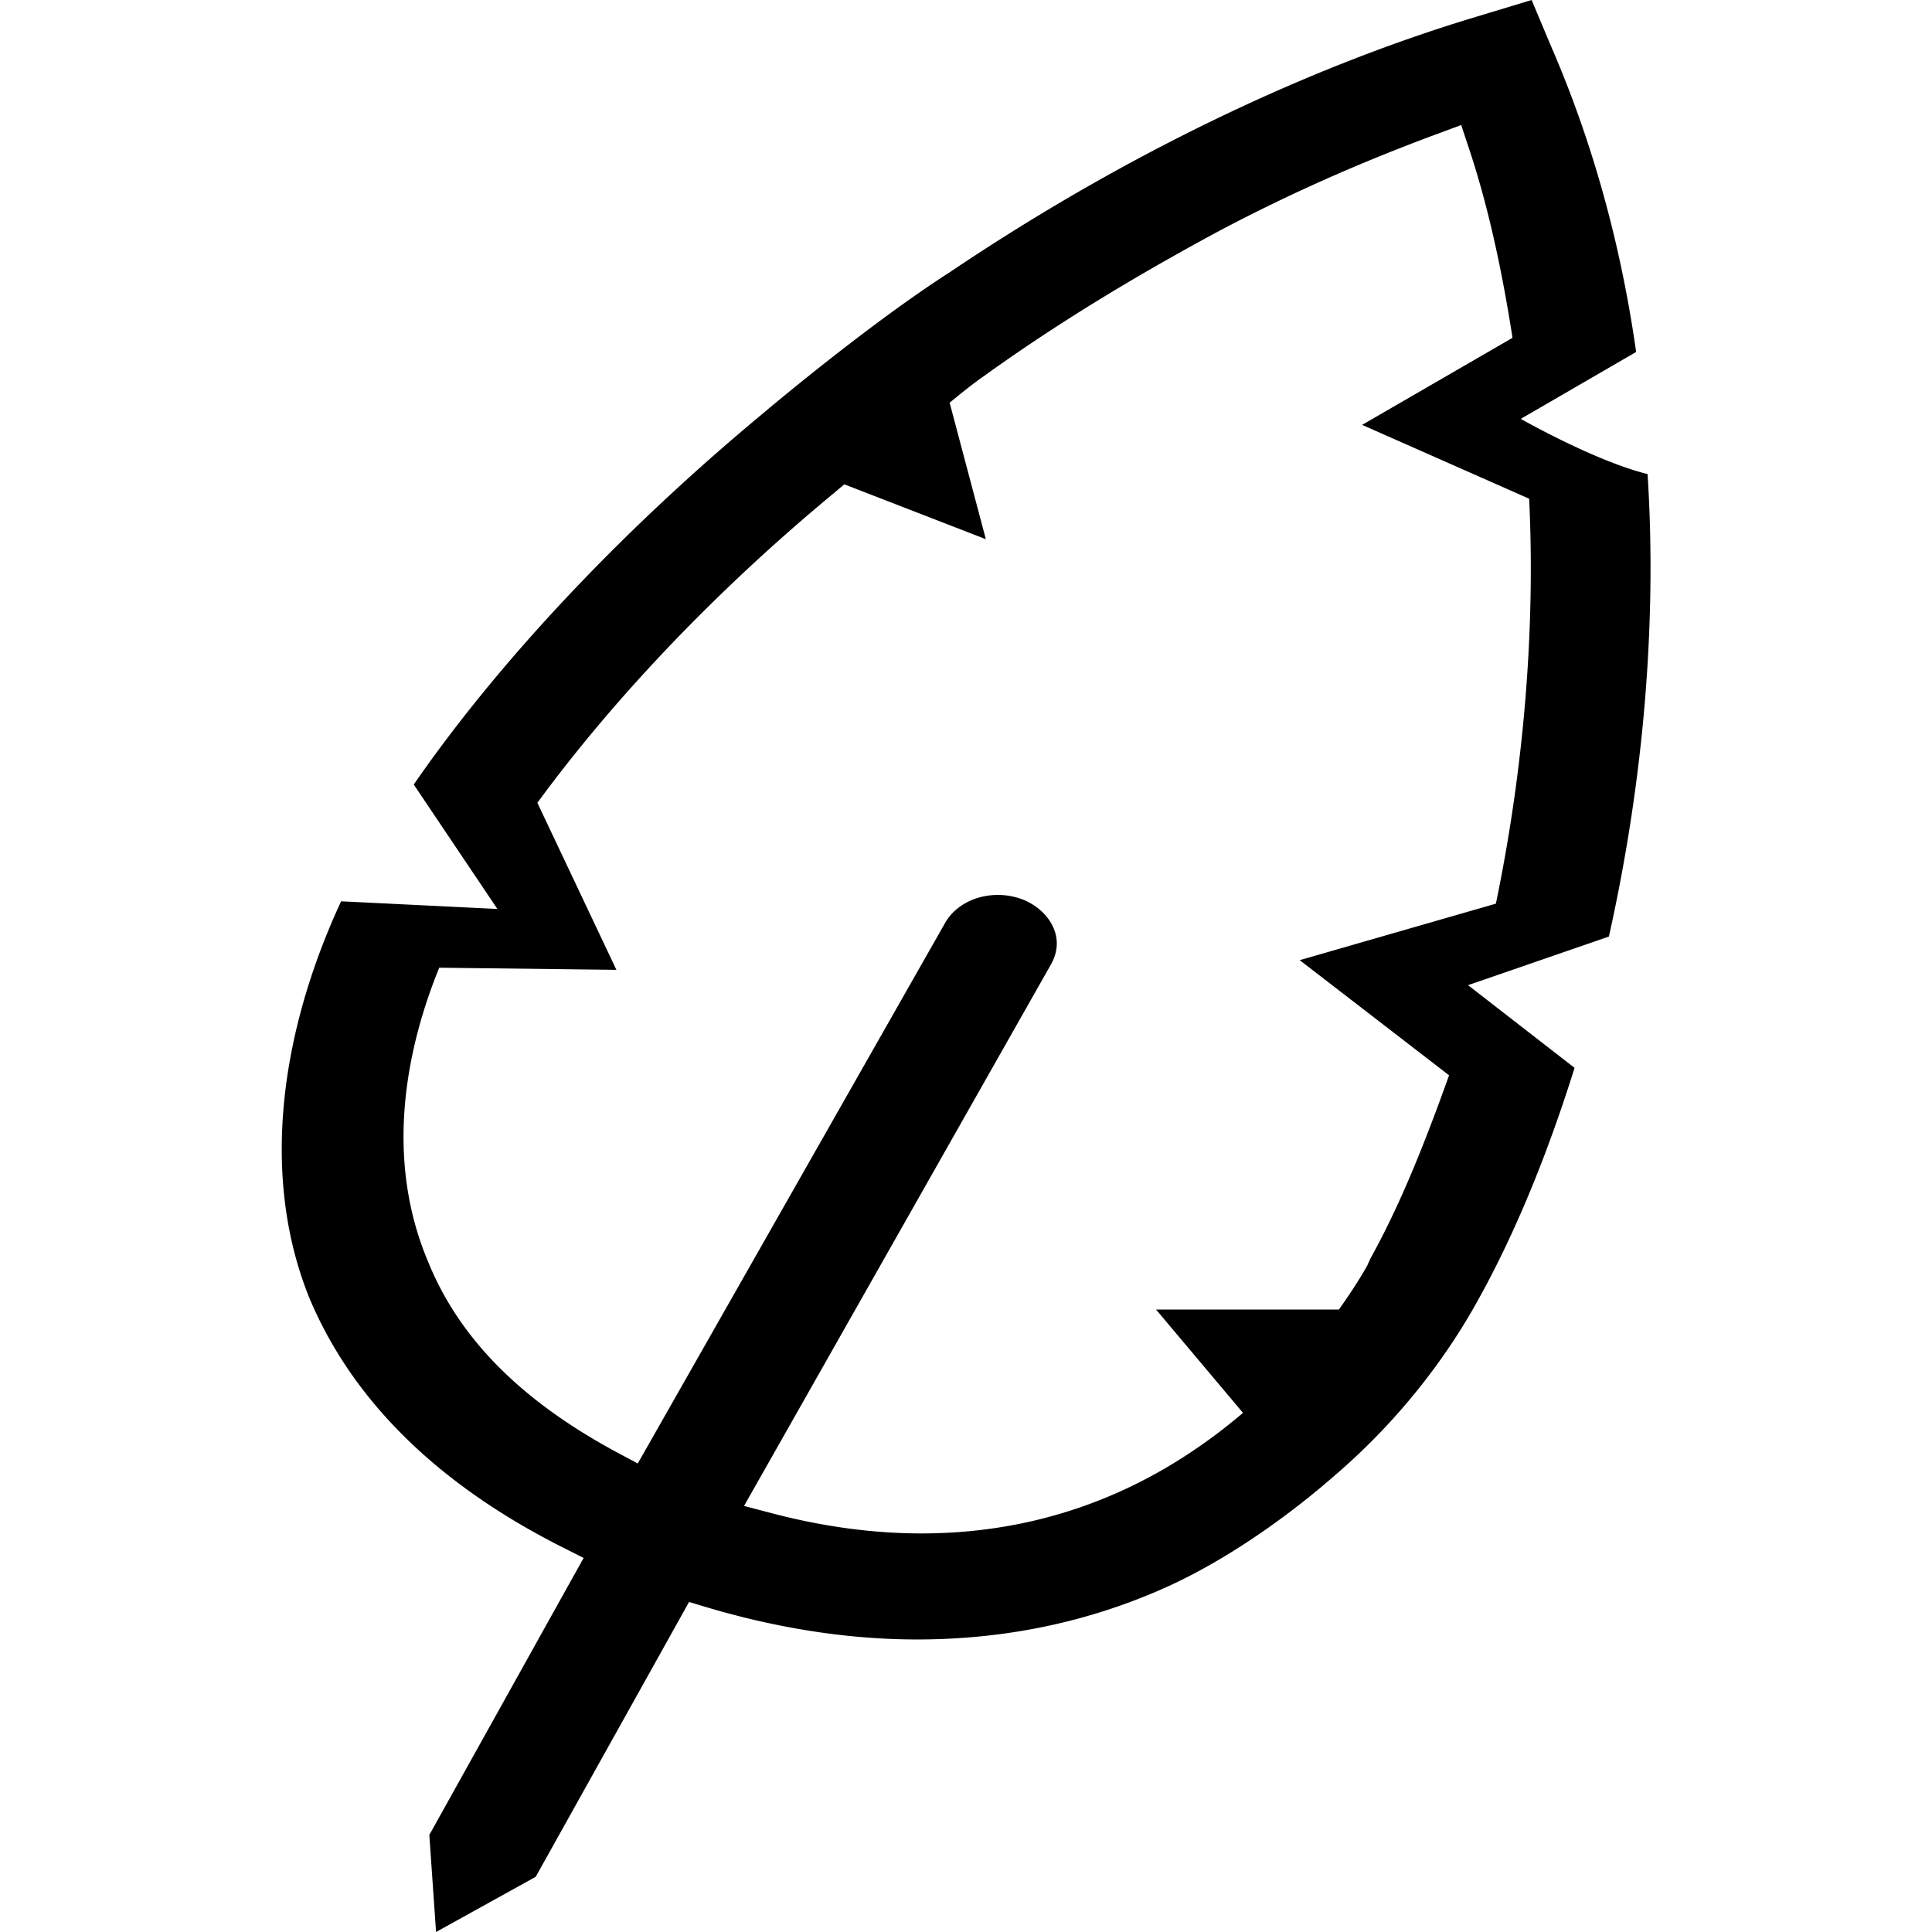 <svg viewBox="0 0 1920 1920" version="1.1" xmlns="http://www.w3.org/2000/svg">
    <path d="M1486.595 898.048l-194.942 56.15 148.404 114.41c-28.133 79.008-52.164 135.275-78.187 182.164l-3.165 7.034c-.938 1.64-10.433 18.873-28.134 43.607h-181.696l86.393 102.687c-13.598 11.488-28.016 22.859-43.958 33.76-82.291 57.088-175.132 86.043-275.71 86.043-47.358 0-96.591-6.565-146.646-19.577l-29.54-7.736 305.367-538.759c5.744-10.55 7.033-21.686 3.4-32.47-4.338-12.895-15.006-23.914-29.424-30.479a69.038 69.038 0 0 0-27.079-5.509c-22.74 0-43.255 11.019-52.75 28.368l-305.132 536.648-20.163-10.784c-95.888-51.461-157.665-113.824-188.495-190.488-45.013-107.26-18.638-217.684 11.371-291.417l176.07 2.11-78.54-165.988c77.719-105.97 179.469-212.409 294.465-307.594l10.55-8.91 140.668 54.51L943.734 400.2c10.902-8.909 21.57-17.7 32.823-25.554 69.279-49.938 145.943-97.179 234.563-144.888 68.81-36.457 140.2-68.224 218.27-97.061l22.741-8.44 7.62 22.975c17.7 53.103 31.885 114.762 43.373 188.495l-149.46 86.511 165.988 73.382c6.213 128.711-5.158 267.855-33.057 402.428m150.75-426.928c-52.4-12.894-126.016-54.86-126.016-54.86l114.645-66.466c-15.24-107.493-43.607-209.478-84.401-303.49L1522.113 0l-54.977 16.646c-172.67 51.93-353.31 139.495-522.933 253.67-82.525 52.869-185.799 140.317-186.971 141.372-139.379 115.7-261.642 245.7-346.043 367.964l83.111 123.67-155.32-7.619c-64.122 138.44-78.306 280.164-30.948 395.629 42.904 101.046 127.07 183.688 250.155 245.934l21.803 11.019-153.328 275.24 6.682 96.475 99.054-54.86 152.39-273.13 17.935 5.392c71.037 21.1 141.254 31.884 208.775 31.884 89.09 0 173.607-18.052 251.326-53.688 58.964-27.196 118.748-69.982 163.175-108.9 69.865-59.784 113.941-123.788 138.558-167.044 37.746-66.23 71.39-146.411 100.226-238.432L1458.93 979.05l139.965-48.296c34.58-154.735 47.827-312.986 38.45-459.633" stroke="none" stroke-width="1" fill-rule="evenodd"/>
</svg>
